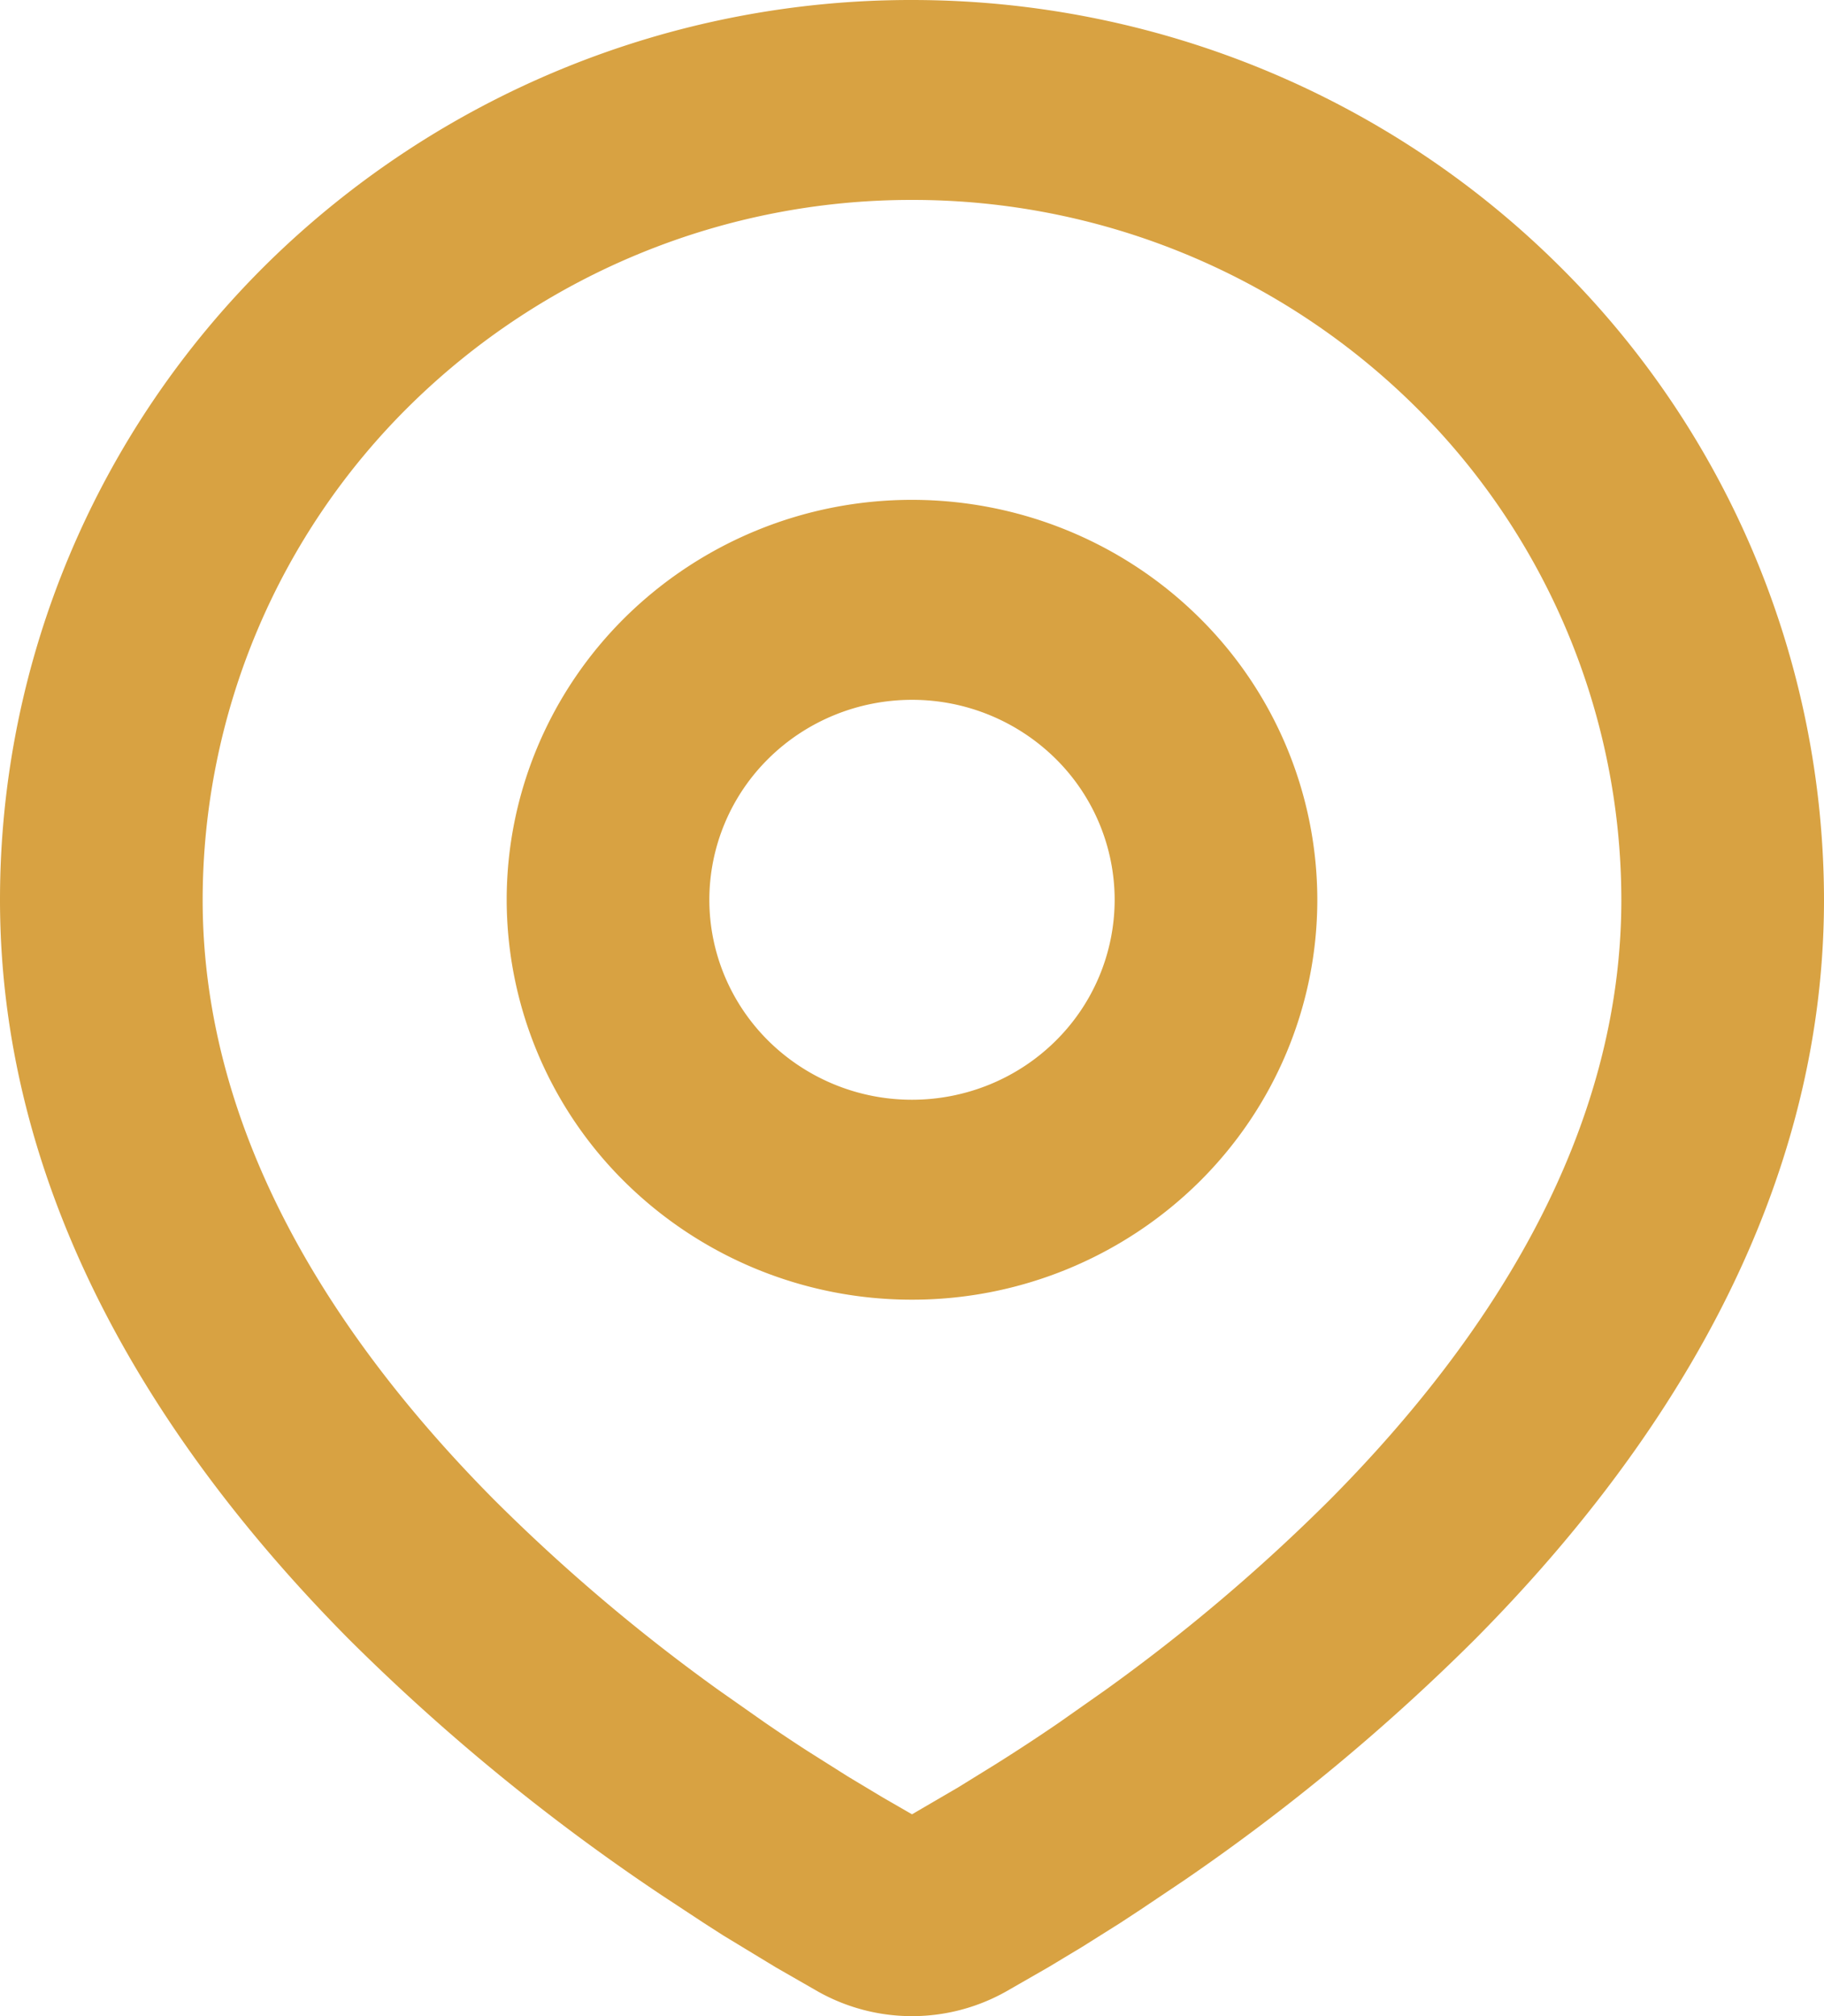 <svg width="38" height="42" fill="none" xmlns="http://www.w3.org/2000/svg"><path fill-rule="evenodd" clip-rule="evenodd" d="M19 0c5.04 0 9.872 1.975 13.435 5.49A18.617 18.617 0 0138 18.744c0 6.402-3.538 11.642-7.266 15.401a43.026 43.026 0 01-6.072 5.032l-.9.604-.422.277-.795.5-.71.427-.878.504a3.998 3.998 0 01-3.914 0l-.878-.504-1.098-.666-.405-.26-.866-.57a43.445 43.445 0 01-6.53-5.343C3.538 30.383 0 25.145 0 18.743c0-4.97 2.002-9.738 5.565-13.253A19.132 19.132 0 0119 0zm0 4.165a14.88 14.88 0 00-10.45 4.27 14.48 14.48 0 00-4.328 10.31c0 4.835 2.686 9.08 6.061 12.487a37.942 37.942 0 004.691 3.978l.967.679c.312.214.612.414.901.6l.824.52.724.435.61.352.96-.56.775-.479a38.92 38.92 0 001.324-.868l.967-.68a37.942 37.942 0 004.69-3.977c3.376-3.405 6.062-7.652 6.062-12.488A14.48 14.48 0 0029.45 8.435 14.88 14.88 0 0019 4.165zm0 6.248c2.24 0 4.387.878 5.971 2.44a8.274 8.274 0 012.473 5.891c0 2.21-.89 4.329-2.473 5.89A8.503 8.503 0 0119 27.075a8.503 8.503 0 01-5.971-2.44 8.274 8.274 0 01-2.473-5.89c0-2.21.89-4.328 2.473-5.89A8.503 8.503 0 0119 10.413zm0 4.166c-1.12 0-2.194.439-2.986 1.22a4.137 4.137 0 00-1.236 2.945c0 1.105.445 2.164 1.236 2.945A4.252 4.252 0 0019 22.91c1.12 0 2.194-.438 2.986-1.22a4.137 4.137 0 001.236-2.945 4.137 4.137 0 00-1.236-2.945A4.252 4.252 0 0019 14.579z" fill="#D8A242"/></svg>